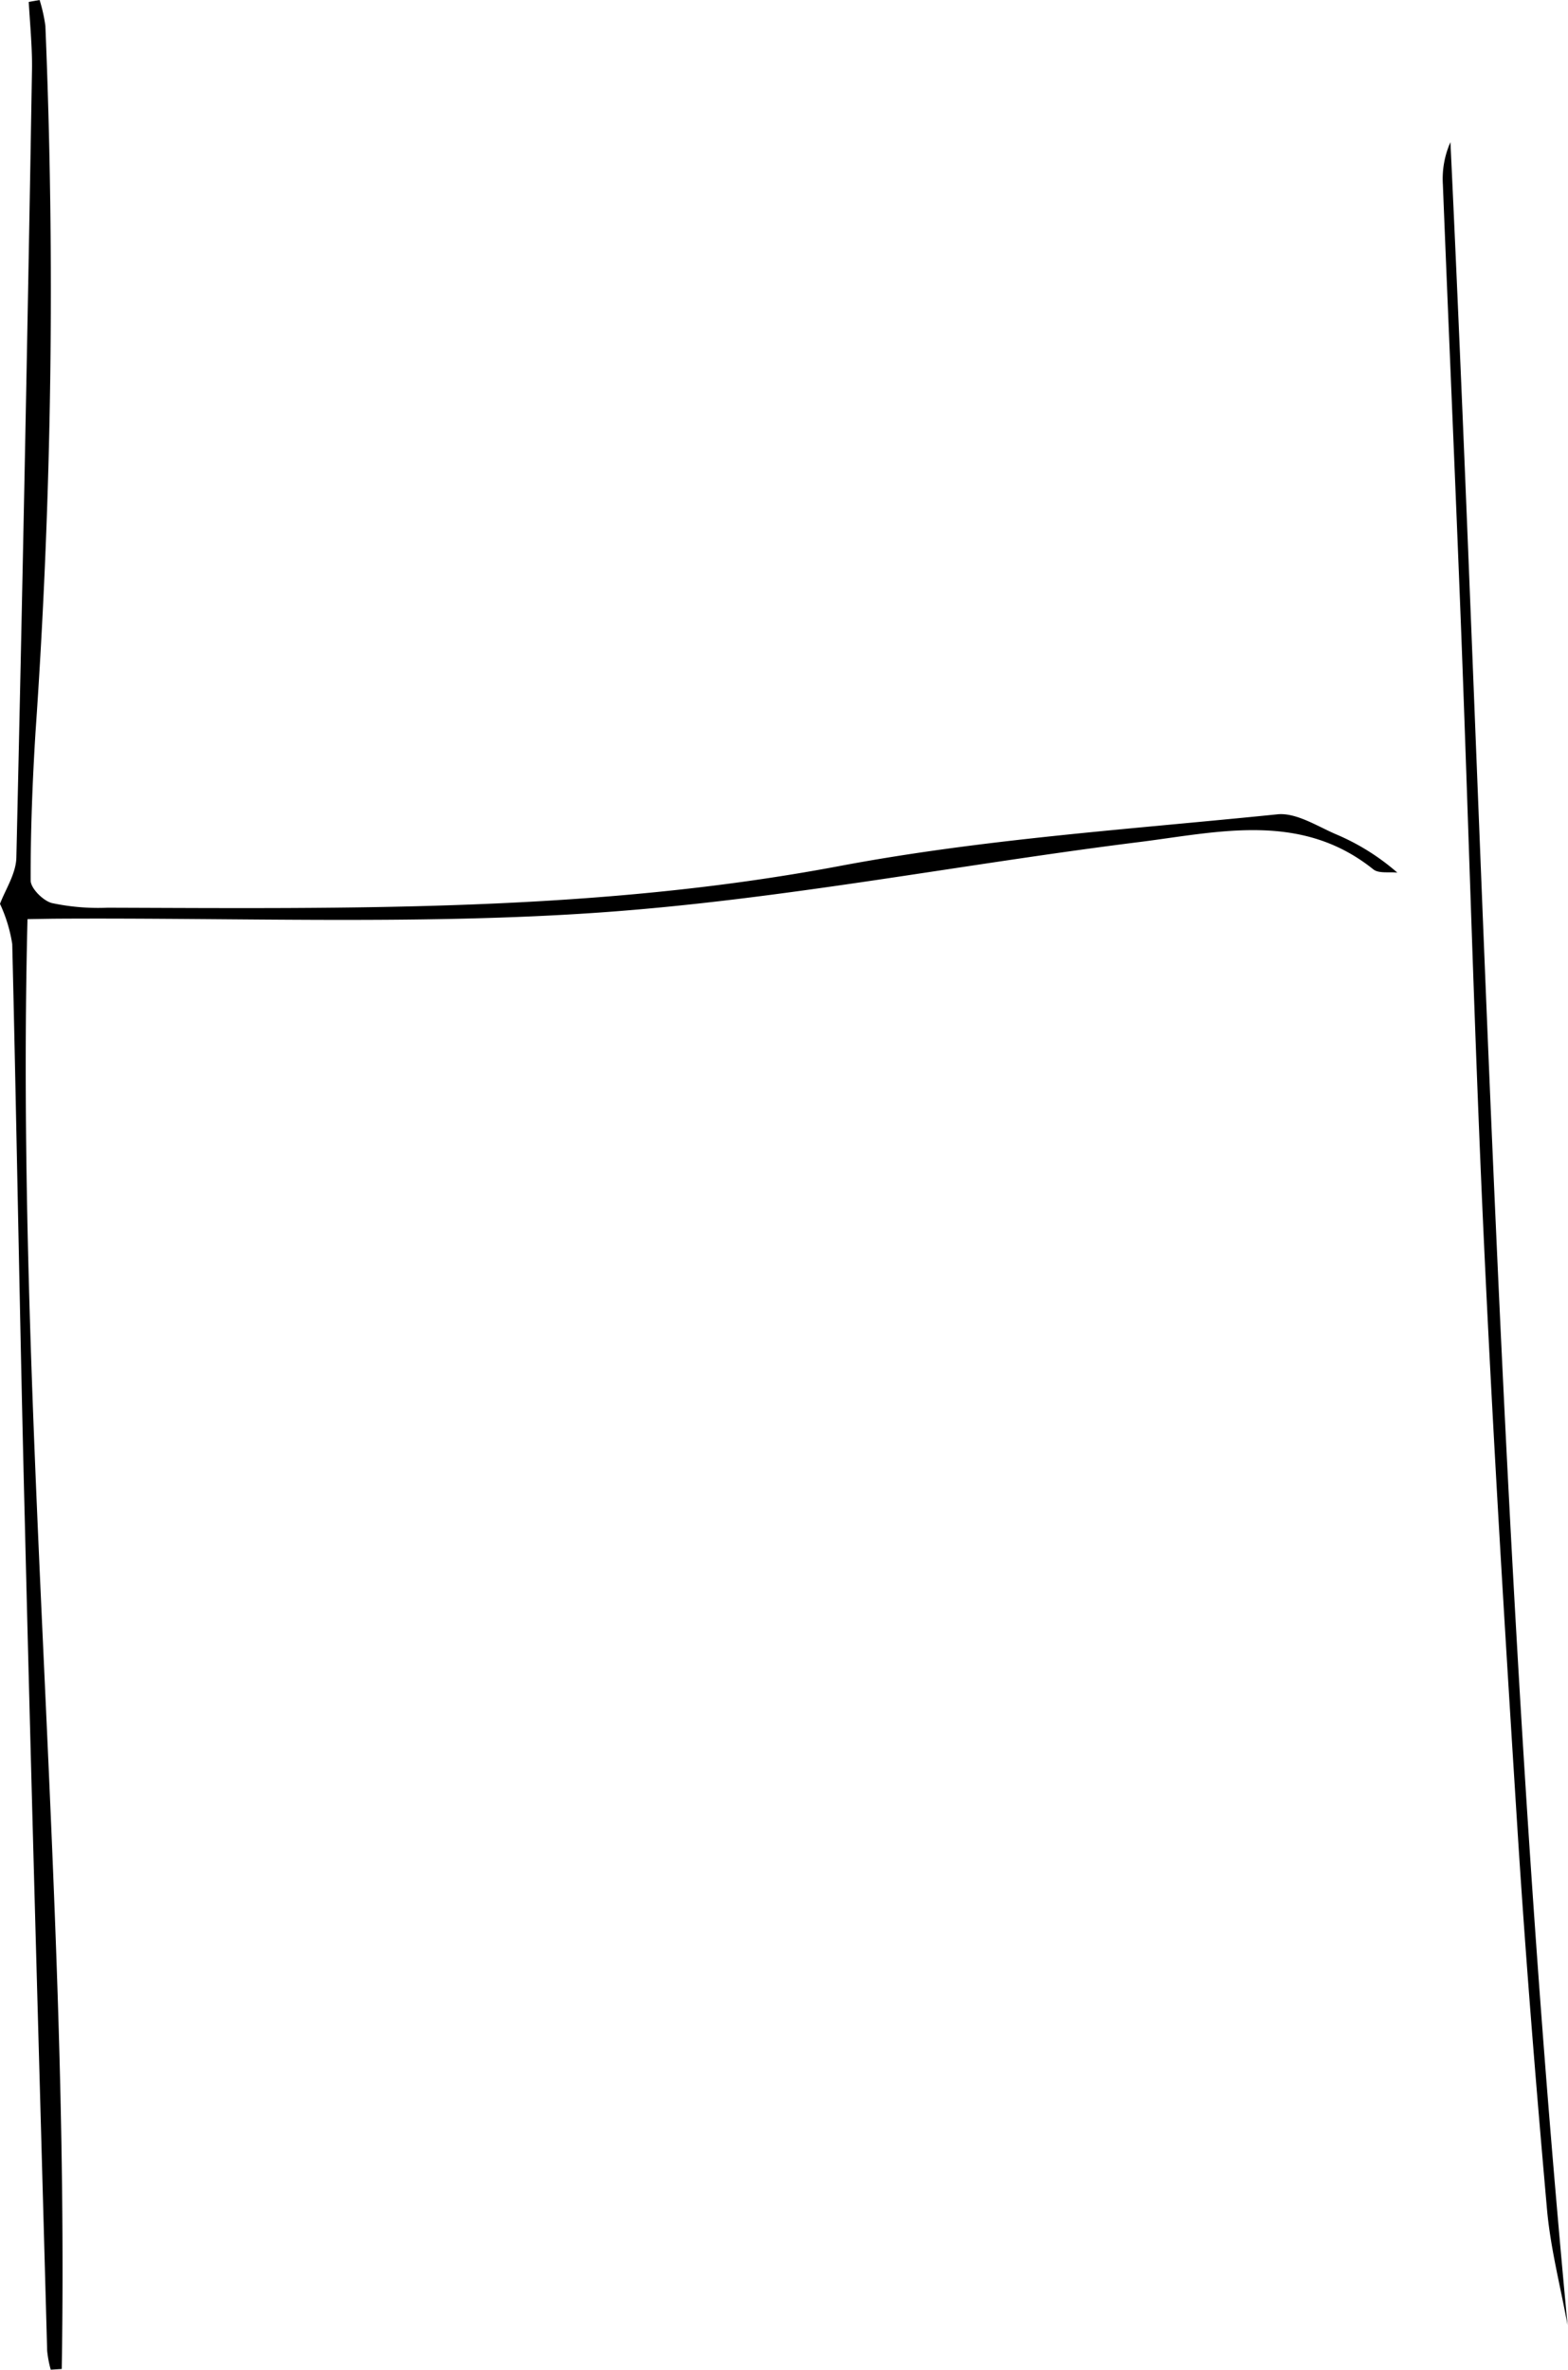 <svg xmlns="http://www.w3.org/2000/svg" viewBox="0 0 114.03 172.3"><g id="Layer_2" data-name="Layer 2"><g id="Layer_1-2" data-name="Layer 1"><path d="M2,66.83c-.88,35.32,3.07,70.33,2.49,105.42l-.8.05a8.07,8.07,0,0,1-.26-1.37c-.55-20-1.13-40.06-1.62-60.1C1.45,96.77,1.23,82.7.89,68.64A10.86,10.86,0,0,0,0,65.72c.37-1,1.16-2.18,1.19-3.36Q1.85,33.59,2.33,4.82c0-1.56-.15-3.12-.24-4.68L2.88,0A11.54,11.54,0,0,1,3.3,1.88a463.89,463.89,0,0,1-.72,51.4c-.22,3.57-.36,7.16-.35,10.74,0,.57.9,1.47,1.54,1.64A16.17,16.17,0,0,0,7.83,66c17.74.06,35.46.3,53.06-3,10.54-2,21.32-2.7,32-3.79,1.34-.14,2.85.83,4.22,1.43a16.55,16.55,0,0,1,4.51,2.81c-.59-.07-1.35.08-1.75-.24-5.22-4.19-11.17-2.73-16.9-2-13.09,1.63-26.1,4.2-39.23,5.13s-26.58.37-39.88.46Z"/><path d="M114,169.07c-.51-2.78-1.23-5.54-1.49-8.35-.8-9-1.53-18-2.11-27-.91-14.37-1.8-28.75-2.47-43.13-.7-14.91-1.1-29.82-1.67-44.73-.42-10.82-.9-21.63-1.33-32.45a6.55,6.55,0,0,1,.55-3.07C108,63.26,109,116.26,114,169.07Z"/></g></g></svg>